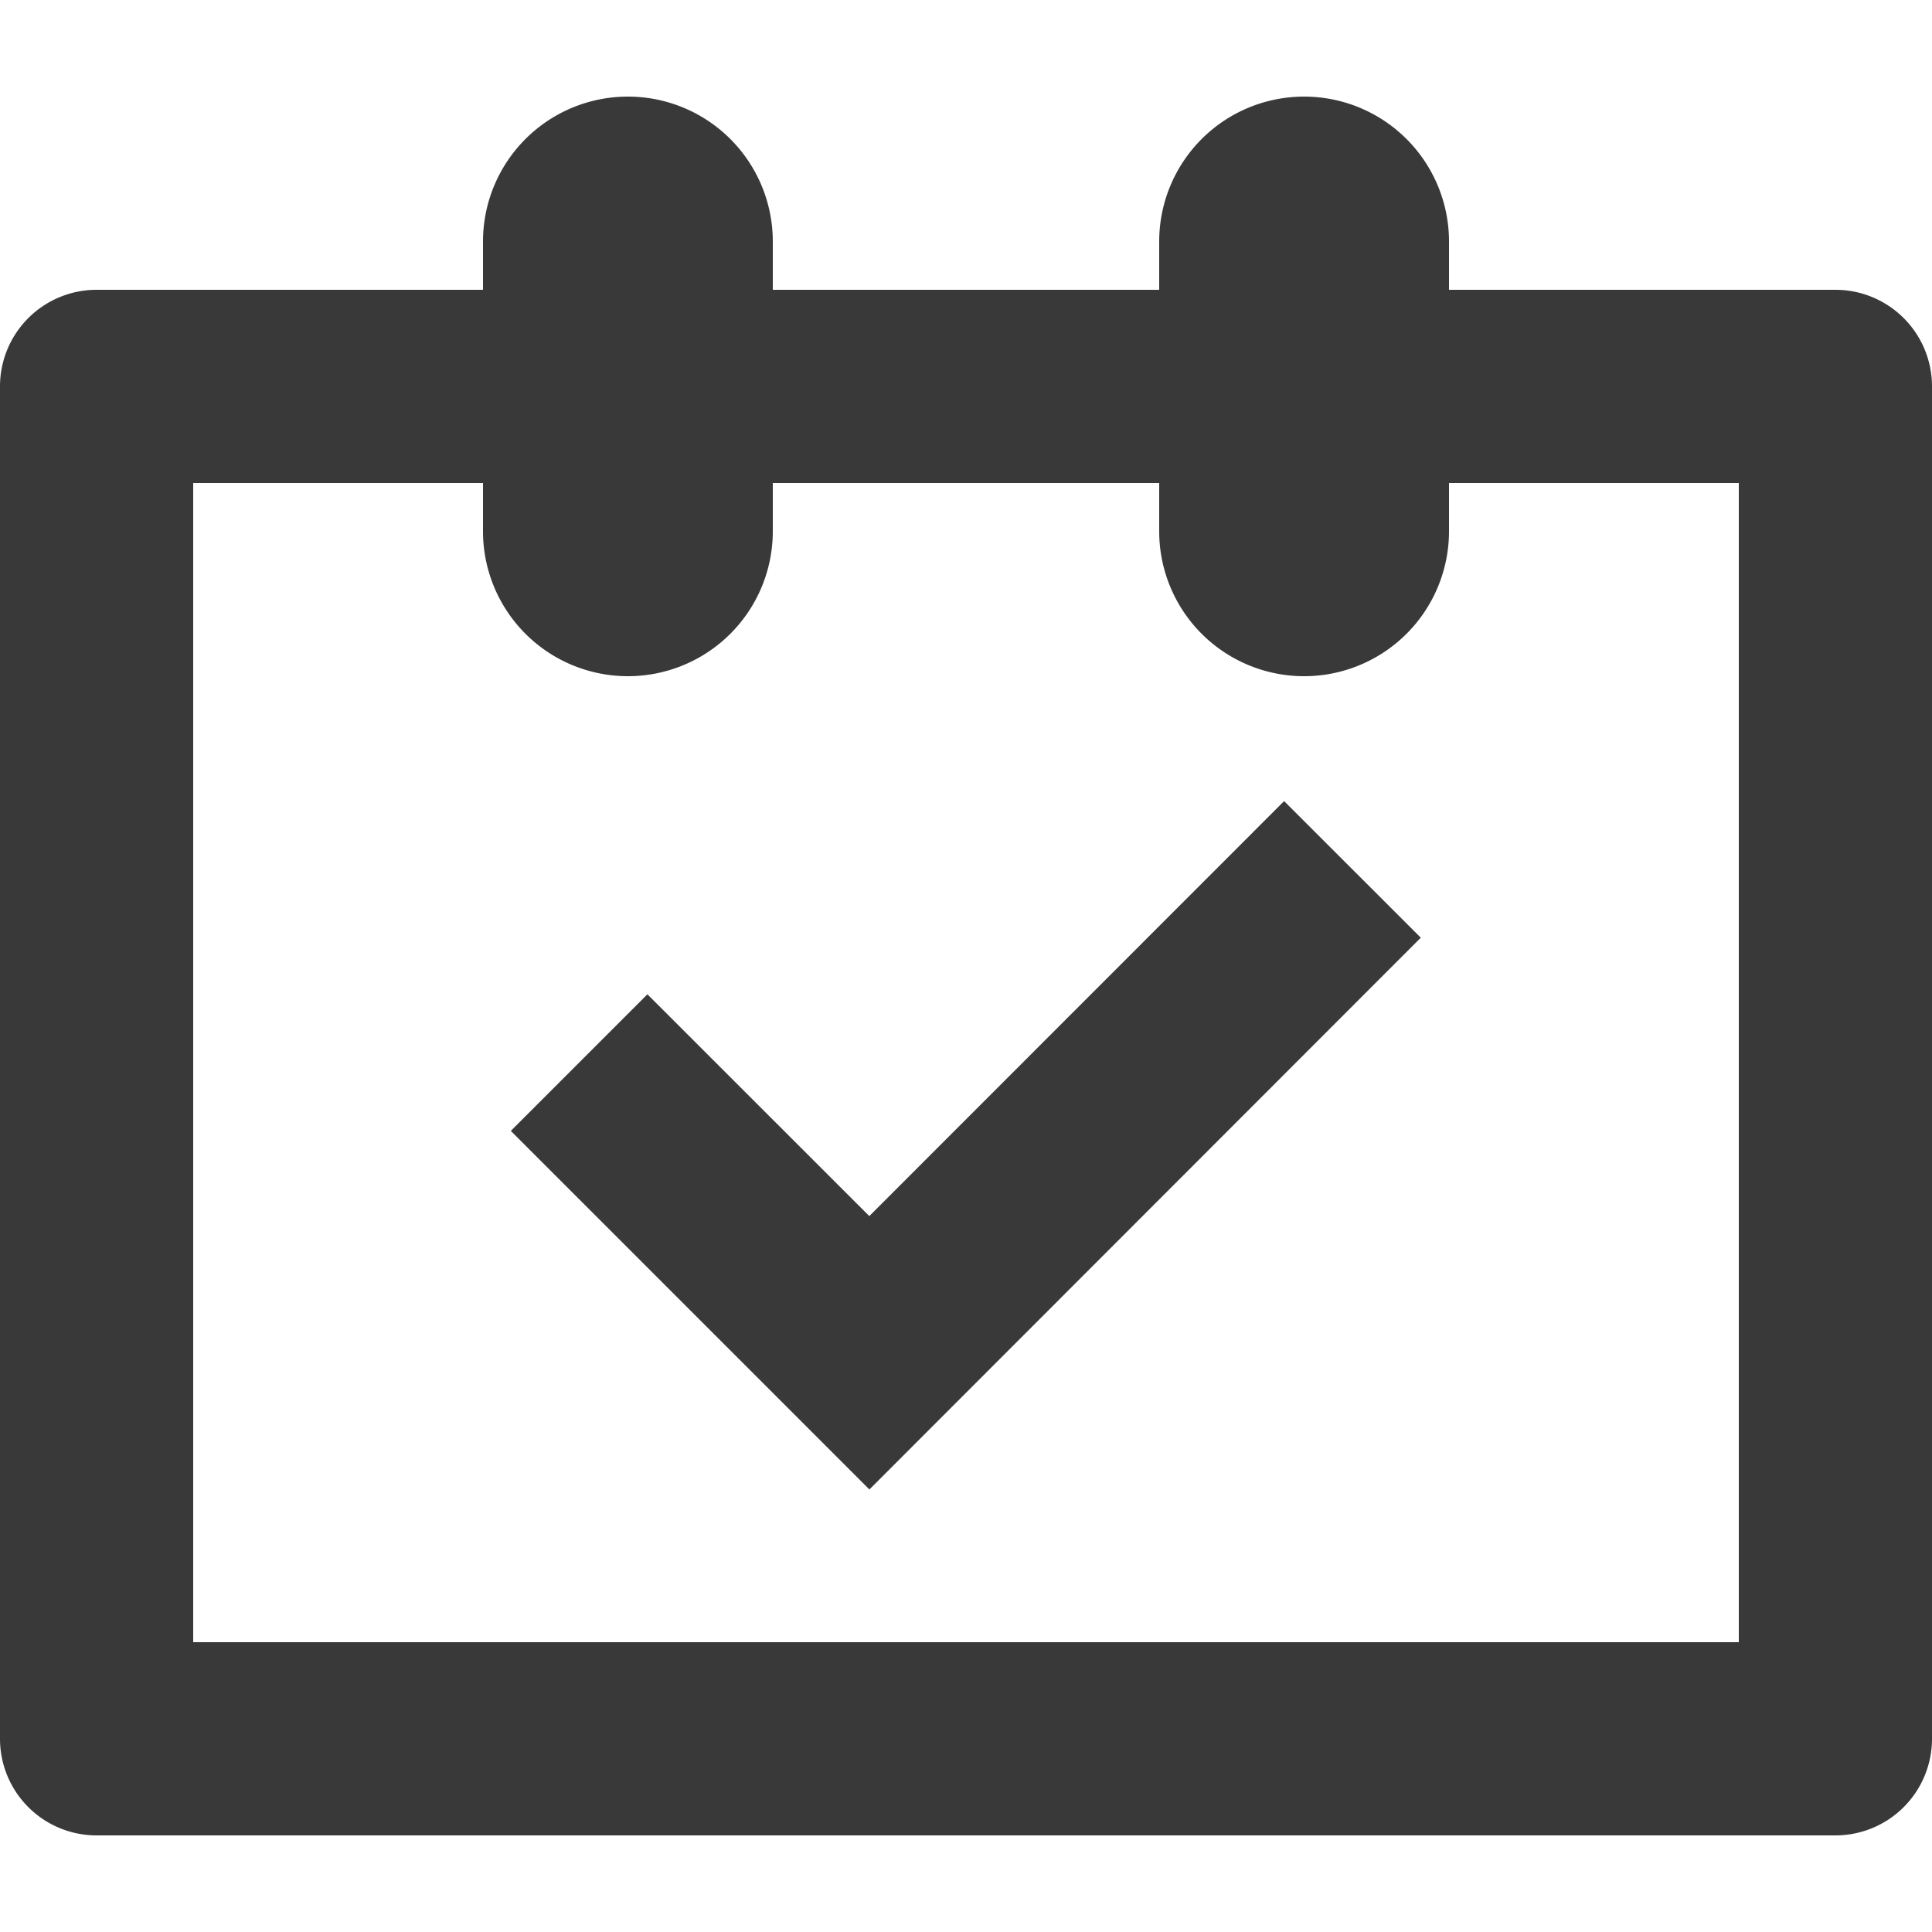 <svg id="Layer_1" data-name="Layer 1" xmlns="http://www.w3.org/2000/svg" width="20" height="20" viewBox="0 0 20 20"><path id="_20x20-a" data-name="20x20-a" d="M13.5,1A1.5,1.5,0,0,1,15,2.5V3h4a1,1,0,0,1,1,1V18a1,1,0,0,1-1,1H1a1,1,0,0,1-1-1V4A1,1,0,0,1,1,3H5V2.5a1.5,1.5,0,0,1,3,0V3h4V2.5A1.5,1.5,0,0,1,13.5,1ZM12,5H8v.5a1.5,1.5,0,0,1-3,0V5H2V17H18V5H15v.5a1.5,1.5,0,0,1-3,0Zm1.293,3.293,1.415,1.414L9,15.419l-3.712-3.712,1.414-1.414L8.999,12.589Z" fill="#393939"/></svg>